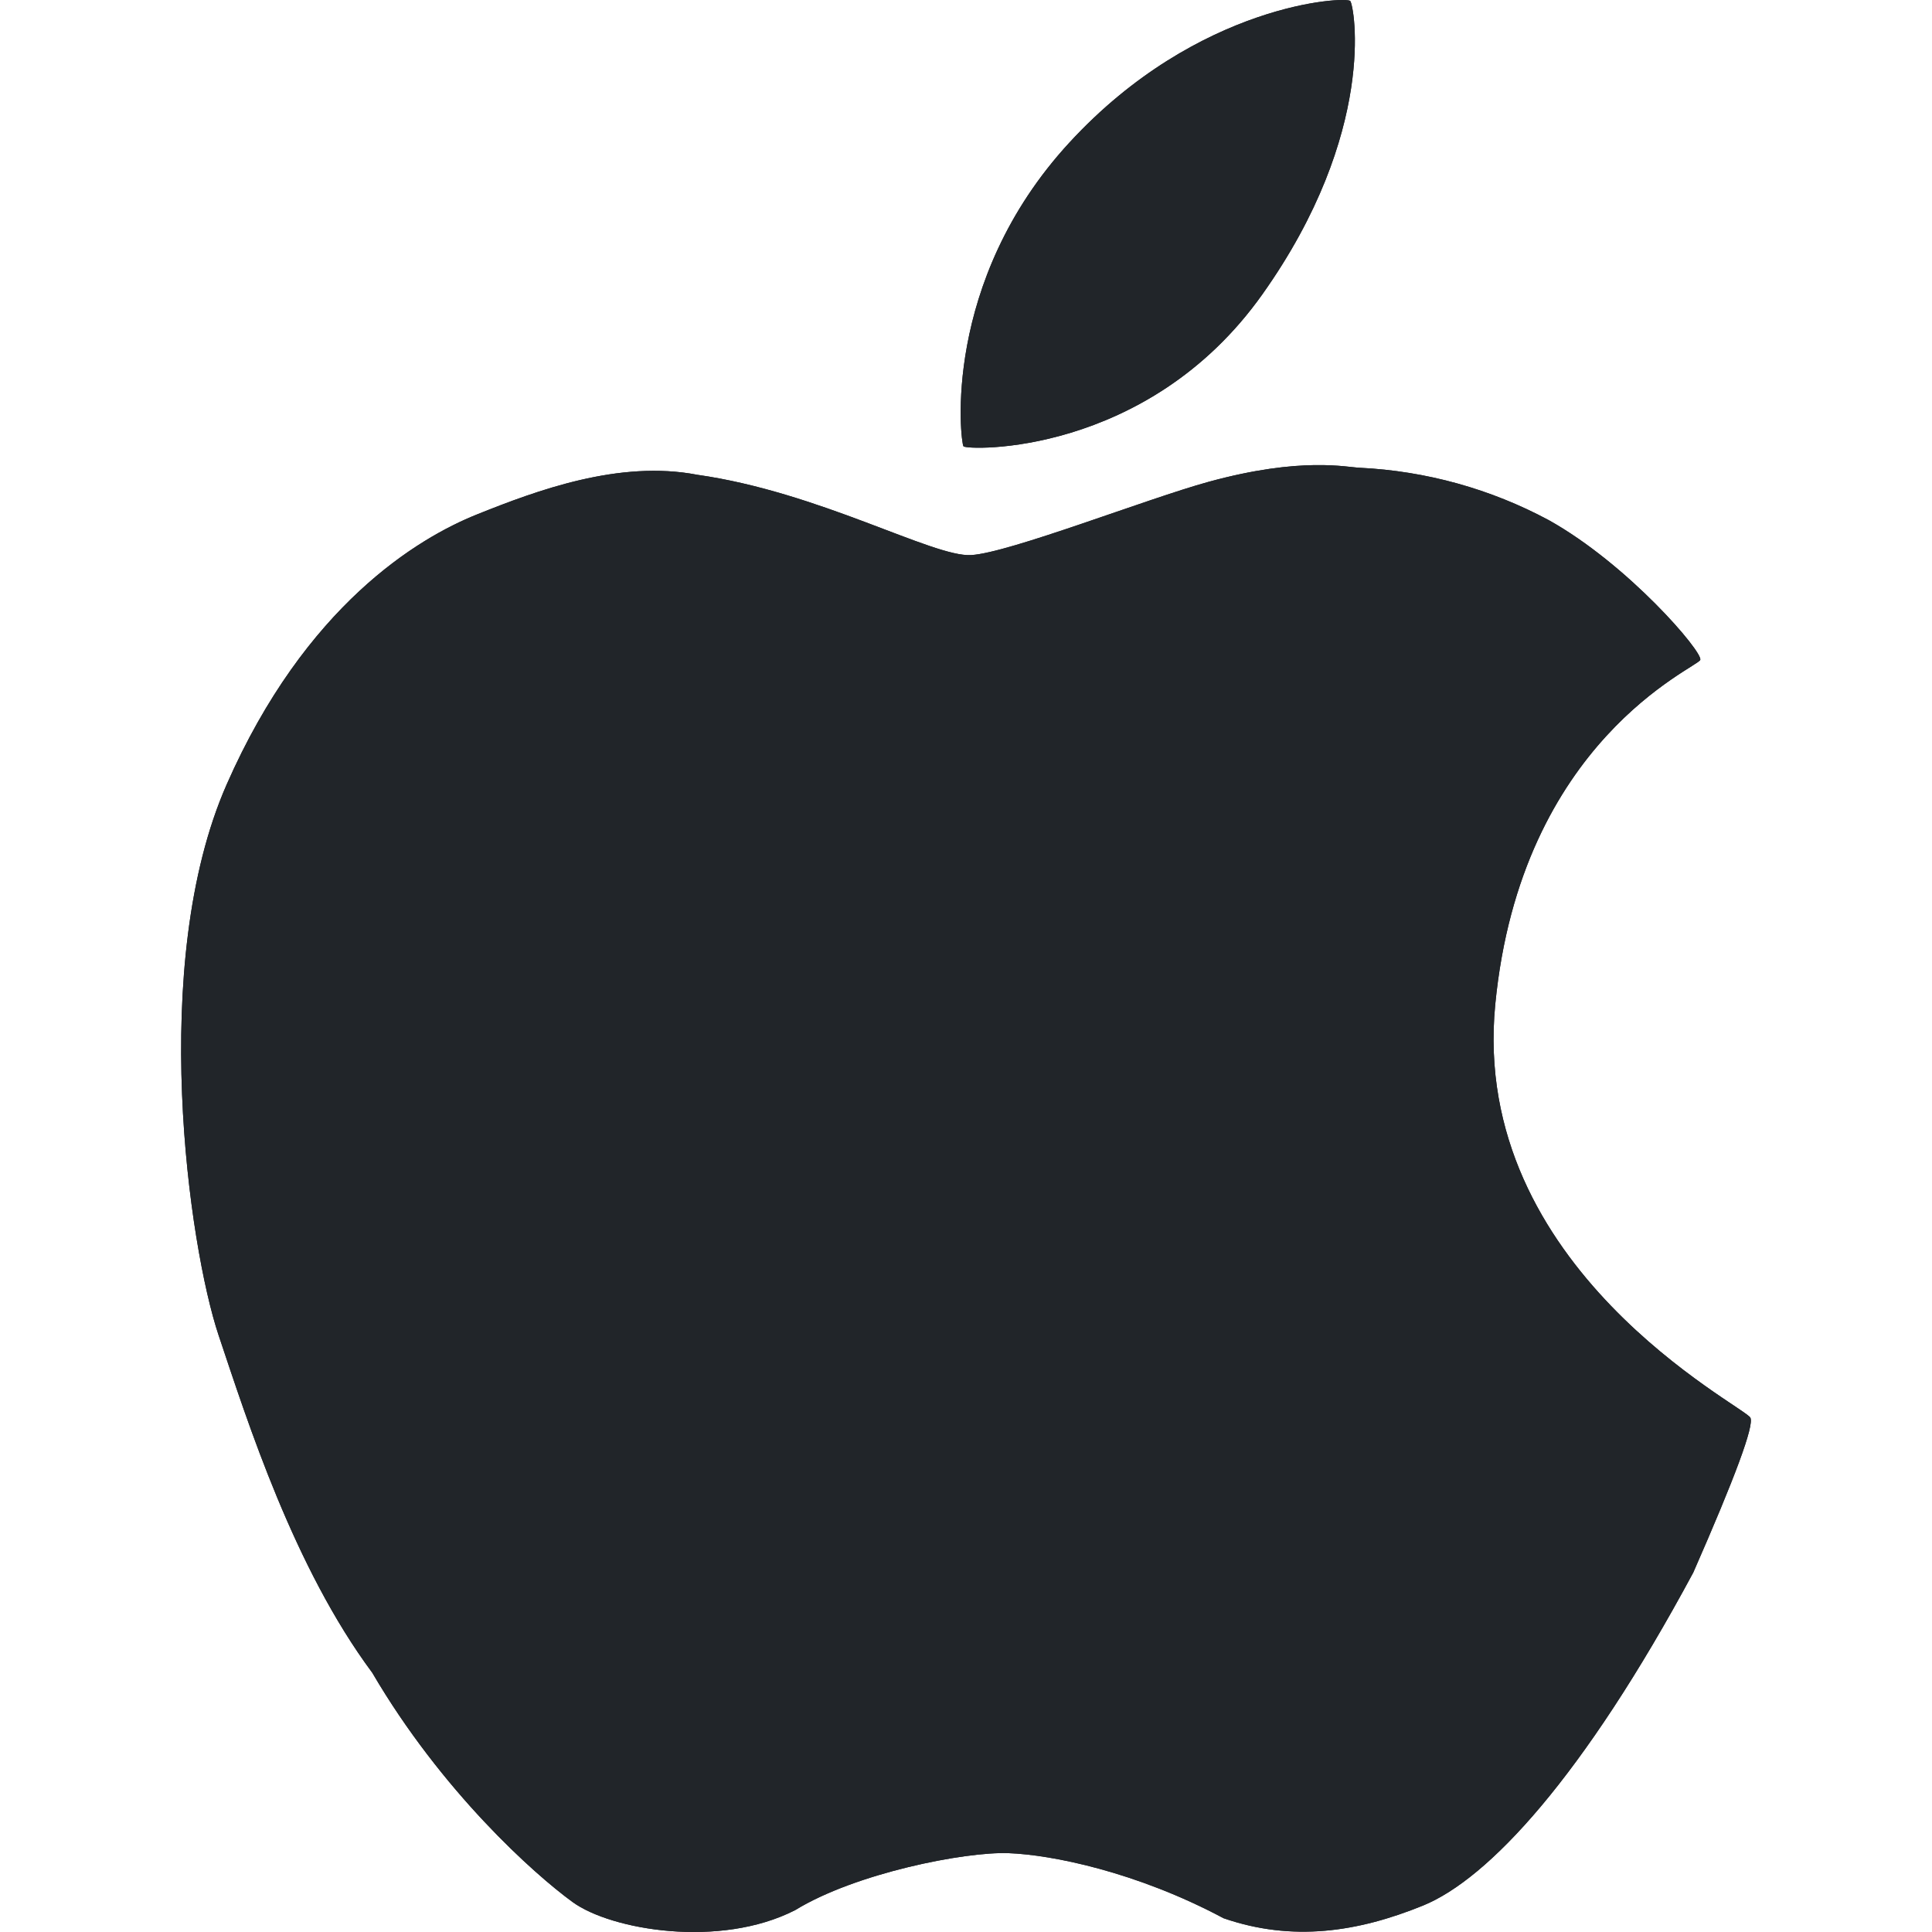 <svg width="16" height="16" viewBox="0 0 16 16" fill="none" xmlns="http://www.w3.org/2000/svg">
<g clip-path="url(#clip0_34_2525)">
<path d="M11.182 0.008C11.148 -0.03 9.923 0.023 8.857 1.18C7.791 2.336 7.955 3.662 7.979 3.696C8.003 3.73 9.499 3.783 10.454 2.438C11.409 1.093 11.216 0.047 11.182 0.008ZM14.496 11.741C14.448 11.645 12.171 10.507 12.383 8.319C12.595 6.13 14.058 5.53 14.081 5.465C14.104 5.4 13.484 4.675 12.827 4.308C12.345 4.049 11.811 3.901 11.264 3.874C11.156 3.871 10.781 3.779 10.01 3.99C9.502 4.129 8.357 4.579 8.042 4.597C7.726 4.615 6.786 4.075 5.775 3.932C5.128 3.807 4.442 4.063 3.951 4.26C3.461 4.456 2.529 5.014 1.877 6.497C1.225 7.979 1.566 10.327 1.81 11.057C2.054 11.786 2.435 12.981 3.083 13.853C3.659 14.837 4.423 15.52 4.742 15.752C5.061 15.984 5.961 16.138 6.585 15.819C7.087 15.511 7.993 15.334 8.351 15.347C8.708 15.36 9.412 15.501 10.133 15.886C10.704 16.083 11.244 16.001 11.785 15.781C12.326 15.56 13.109 14.722 14.023 13.023C14.37 12.233 14.528 11.806 14.496 11.741Z" fill="#212529"/>
<path d="M11.182 0.008C11.148 -0.03 9.923 0.023 8.857 1.18C7.791 2.336 7.955 3.662 7.979 3.696C8.003 3.73 9.499 3.783 10.454 2.438C11.409 1.093 11.216 0.047 11.182 0.008ZM14.496 11.741C14.448 11.645 12.171 10.507 12.383 8.319C12.595 6.13 14.058 5.53 14.081 5.465C14.104 5.4 13.484 4.675 12.827 4.308C12.345 4.049 11.811 3.901 11.264 3.874C11.156 3.871 10.781 3.779 10.01 3.99C9.502 4.129 8.357 4.579 8.042 4.597C7.726 4.615 6.786 4.075 5.775 3.932C5.128 3.807 4.442 4.063 3.951 4.26C3.461 4.456 2.529 5.014 1.877 6.497C1.225 7.979 1.566 10.327 1.81 11.057C2.054 11.786 2.435 12.981 3.083 13.853C3.659 14.837 4.423 15.52 4.742 15.752C5.061 15.984 5.961 16.138 6.585 15.819C7.087 15.511 7.993 15.334 8.351 15.347C8.708 15.36 9.412 15.501 10.133 15.886C10.704 16.083 11.244 16.001 11.785 15.781C12.326 15.56 13.109 14.722 14.023 13.023C14.37 12.233 14.528 11.806 14.496 11.741Z" fill="#212529"/>
</g>
<defs>
<clipPath id="clip0_34_2525">
<rect width="16" height="16" fill="white"/>
</clipPath>
</defs>
</svg>
